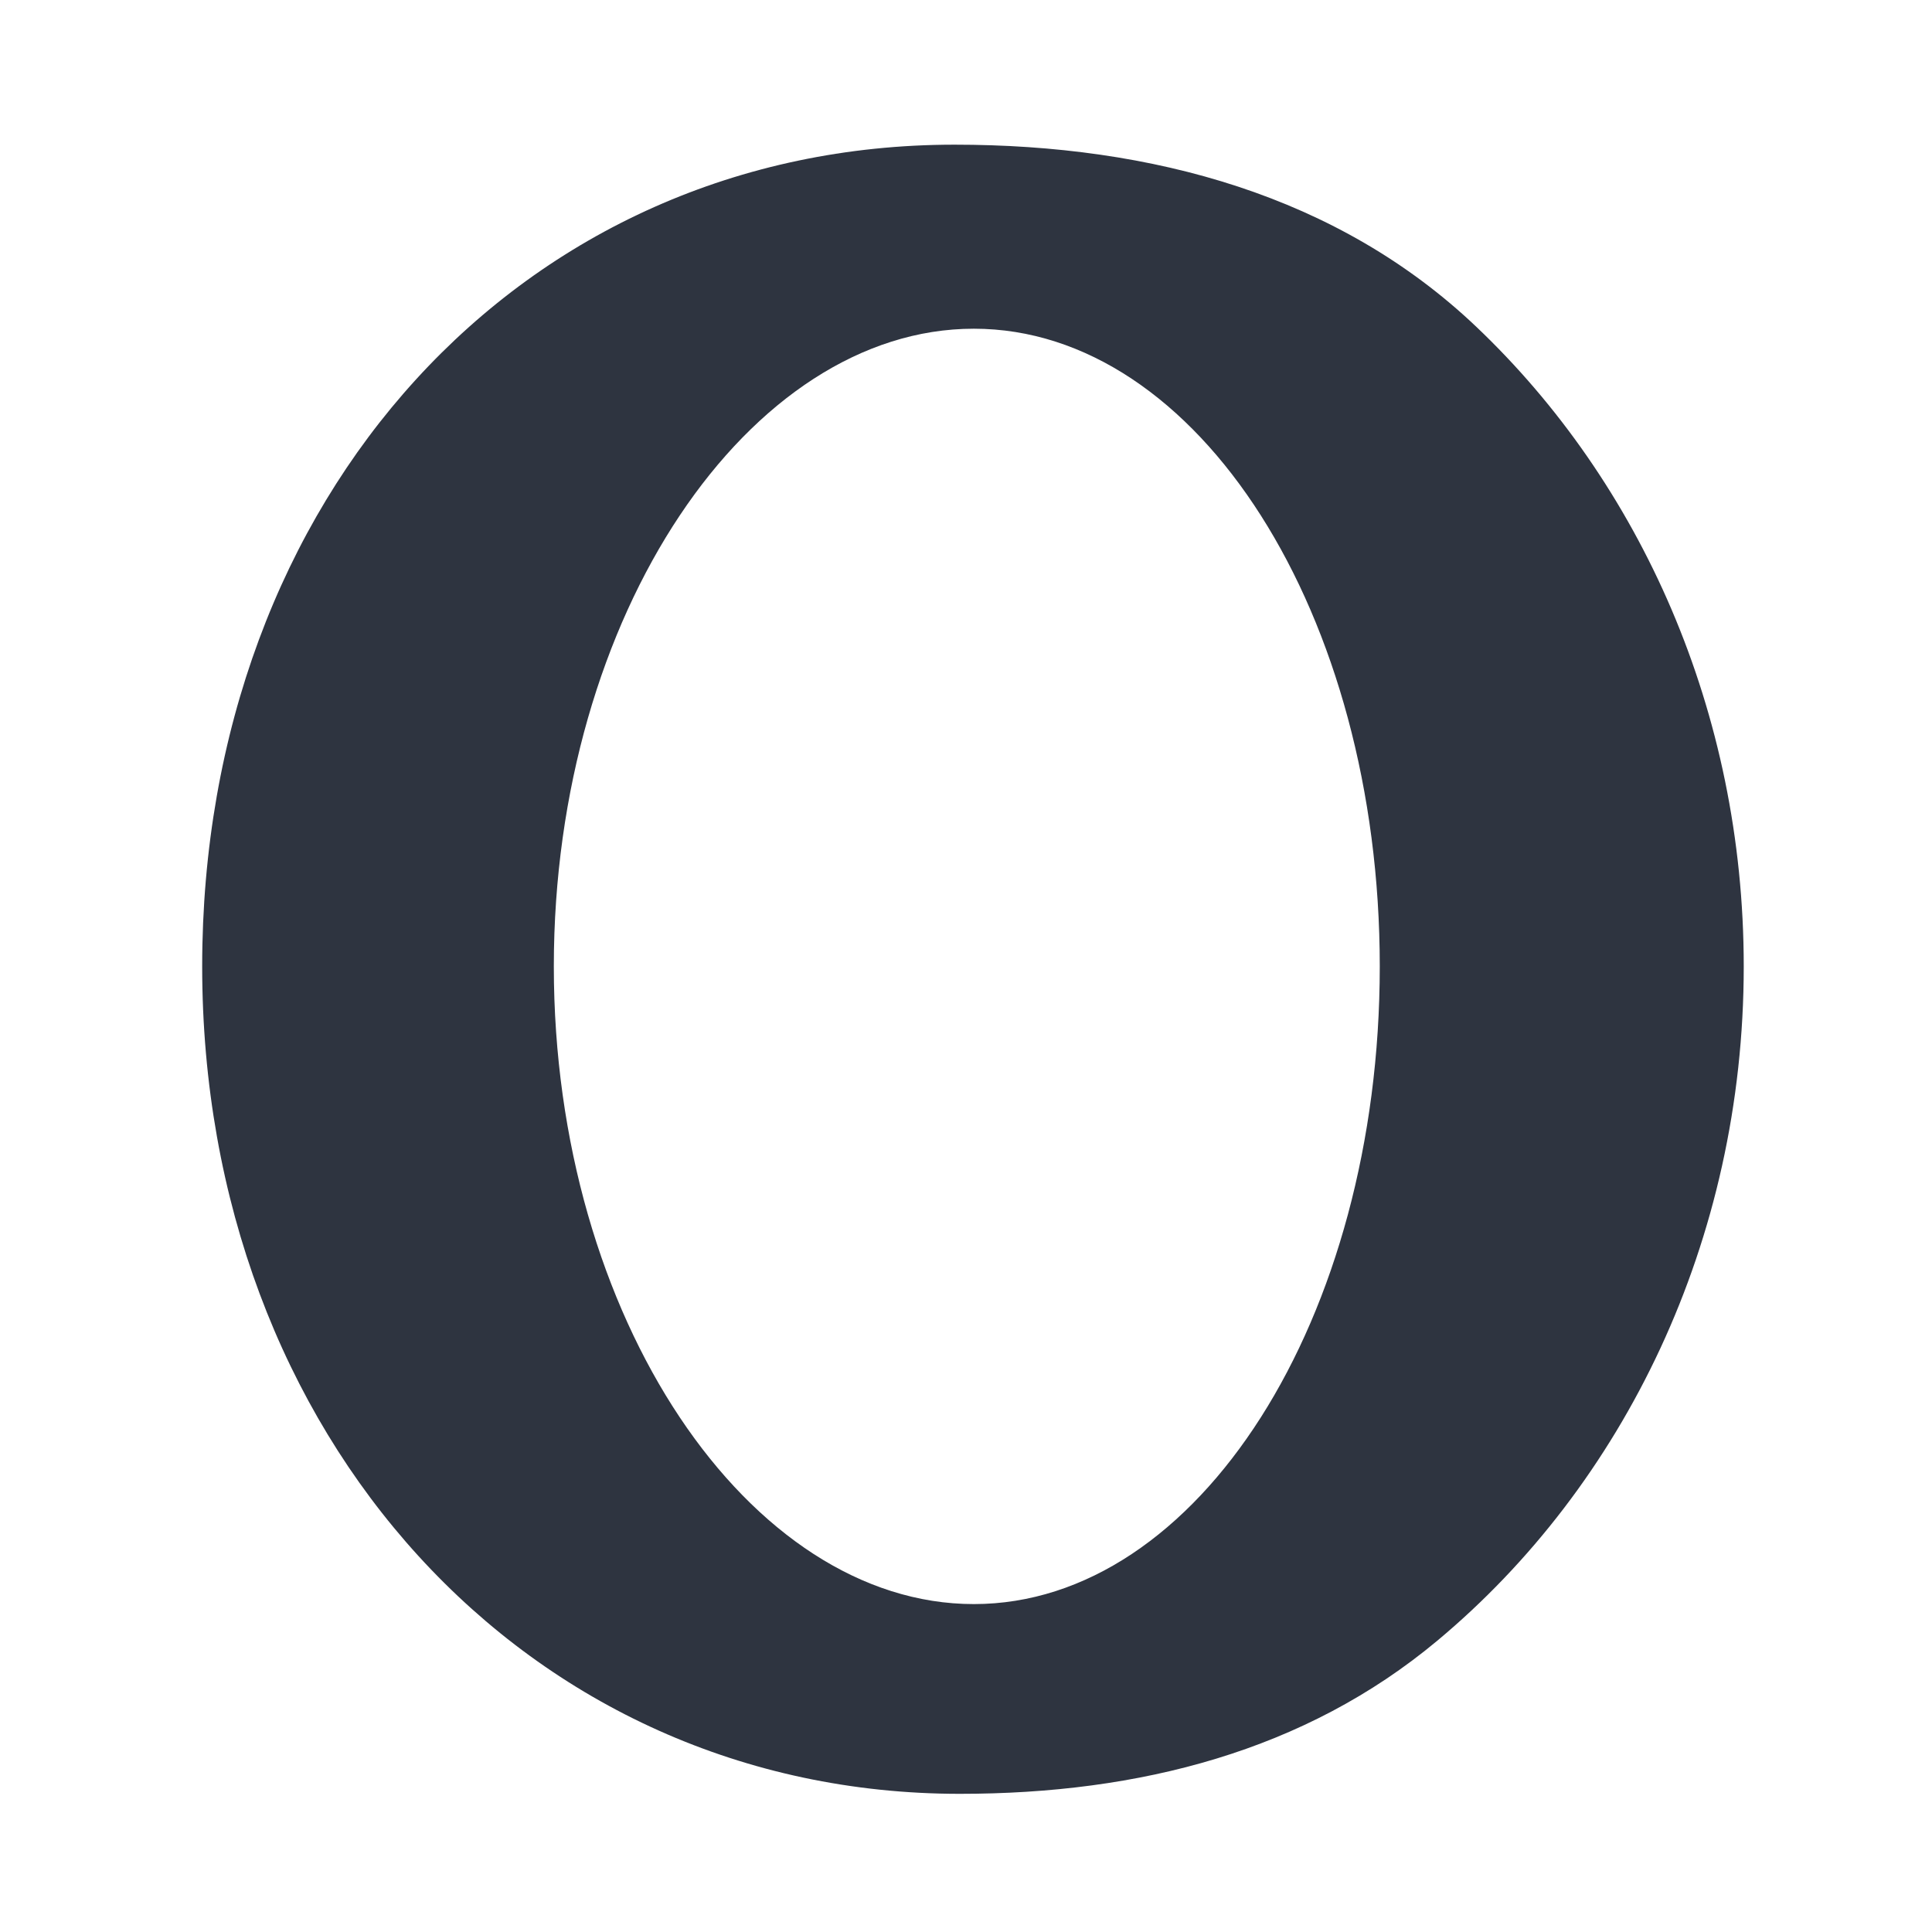 <?xml version='1.0' encoding='UTF-8'?>
<svg xmlns:inkscape="http://www.inkscape.org/namespaces/inkscape" xmlns:sodipodi="http://sodipodi.sourceforge.net/DTD/sodipodi-0.dtd" xmlns="http://www.w3.org/2000/svg" xmlns:svg="http://www.w3.org/2000/svg" xmlns:rdf="http://www.w3.org/1999/02/22-rdf-syntax-ns#" xmlns:cc="http://creativecommons.org/ns#" xmlns:dc="http://purl.org/dc/elements/1.1/" width="64" height="64" version="1.1" viewBox="0 0 16.933 16.933" id="svg7" sodipodi:docname="com.opera.Opera.svg" inkscape:version="1.4 (e7c3feb100, 2024-10-09)">
  <sodipodi:namedview id="namedview7" pagecolor="#9c4444" bordercolor="#2e3440" borderopacity="0.25" inkscape:showpageshadow="2" inkscape:pageopacity="0.0" inkscape:pagecheckerboard="0" inkscape:deskcolor="#d1d1d1" inkscape:zoom="6.15625" inkscape:cx="15.837563" inkscape:cy="29.725888" inkscape:window-width="1183" inkscape:window-height="941" inkscape:window-x="35" inkscape:window-y="32" inkscape:window-maximized="0" inkscape:current-layer="svg7" showgrid="false"/>
  <defs id="defs2">
    <style id="current-color-scheme" type="text/css">.ColorScheme-Text {color:#2e3440} .ColorScheme-Highlight {color:#3b4252}</style></defs>
  <path style="fill:#2e3440;fill-opacity:1;stroke:none;stroke-width:0.422;stroke-dasharray:none;stroke-opacity:0.3" d="m 8.366,1.268 c -3.795,0 -6.594,3.087 -6.594,7.202 0,4.116 2.846,7.252 6.64,7.252 1.575,0 3.026,-0.375 4.185,-1.342 1.633,-1.362 2.686,-3.503 2.686,-5.91 0,-2.235 -0.907,-4.24 -2.343,-5.605 C 11.731,1.715 10.101,1.268 8.366,1.268 Z M 8.535,2.881 c 1.965,0 3.558,2.502 3.558,5.589 0,3.087 -1.593,5.589 -3.558,5.589 -1.965,0 -3.681,-2.502 -3.681,-5.589 0,-3.087 1.716,-5.589 3.681,-5.589 z" id="path4" class="ColorScheme-Text"/>
  </svg>
